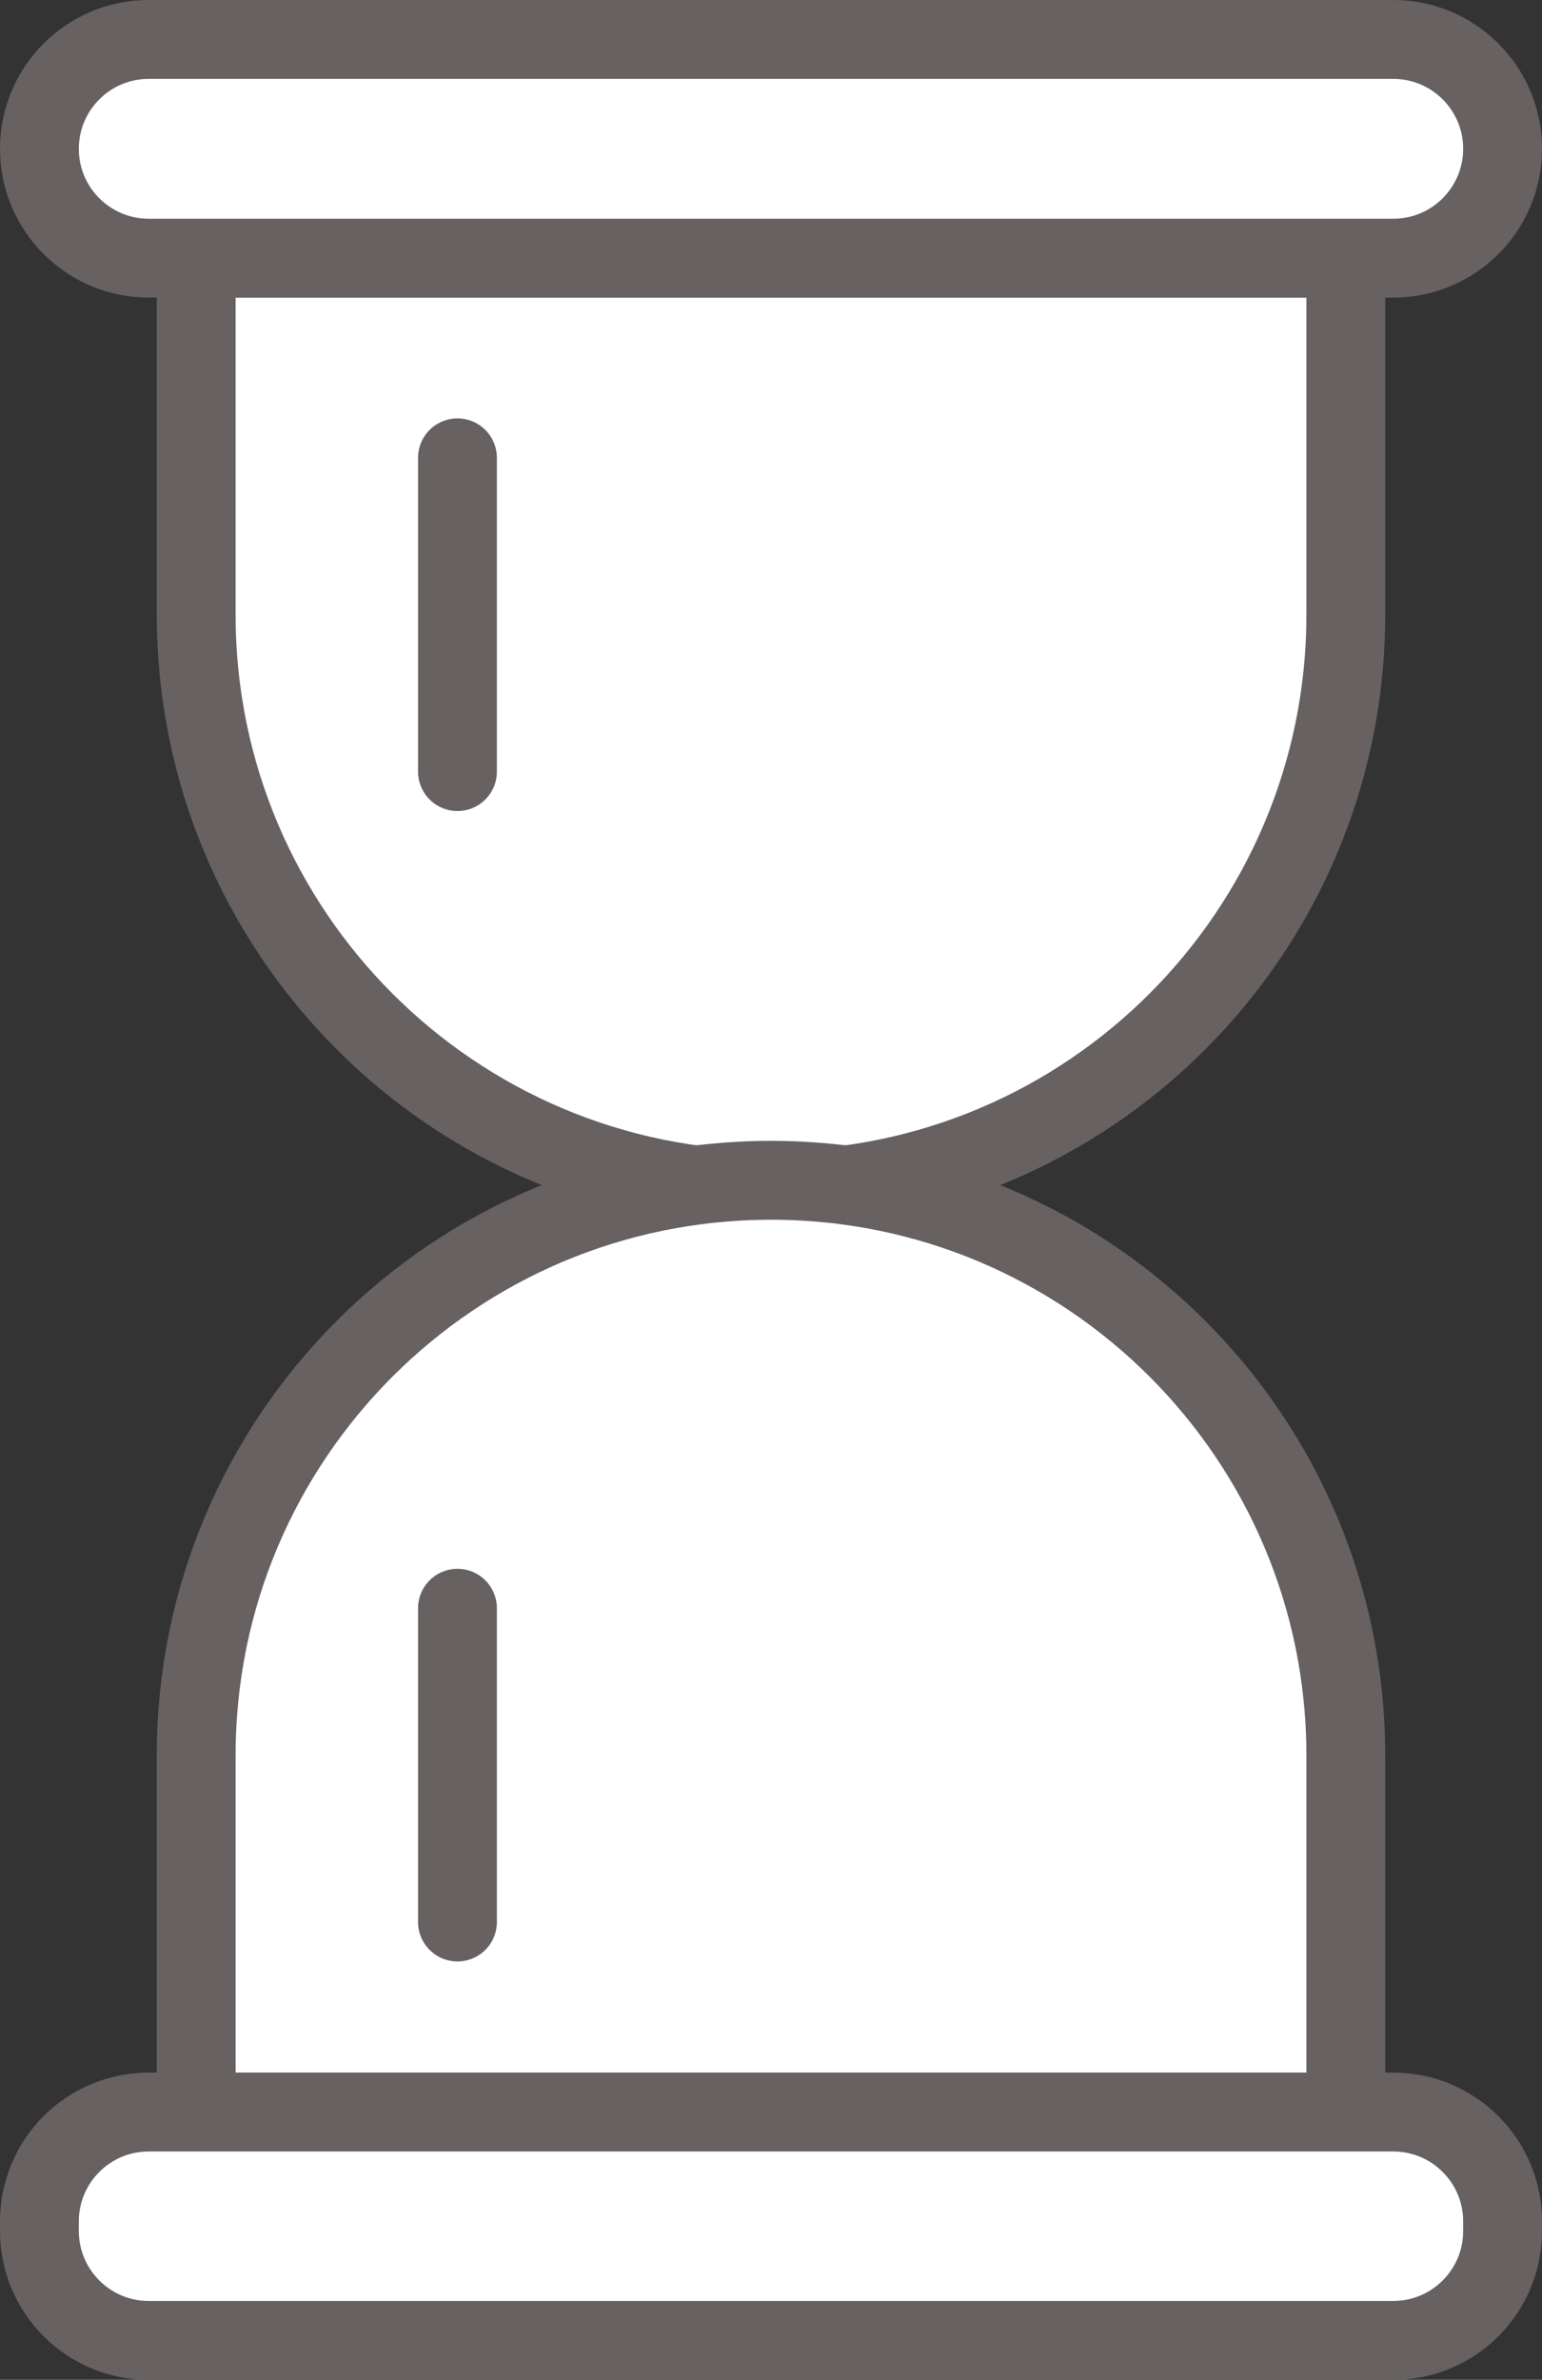 <svg xmlns="http://www.w3.org/2000/svg" x="0px" y="0px" viewBox="19.09 12.089 25.82 39.822" enable-background="new 0 0 64 64">
<rect x="19.09" y="12.089" width="25.82" height="39.822" fill="#333333" stroke="none"/>
<g>
	<g>
	</g>
	
		<path fill="#FFFFFF00" stroke="#676161FF" stroke-width="1.32" stroke-linecap="round" stroke-linejoin="round" stroke-miterlimit="10" d="   M32,32L32,32c-5.316,0-9.625-4.309-9.625-9.625v-5.966h19.25v5.966C41.625,27.691,37.316,32,32,32z"/>
	
		<path fill="#FFFFFF00" stroke="#676161FF" stroke-width="1.32" stroke-linecap="round" stroke-linejoin="round" stroke-miterlimit="10" d="   M32,31.839L32,31.839c5.316,0,9.625,4.309,9.625,9.625v5.966h-19.25v-5.966C22.375,36.149,26.684,31.839,32,31.839z"/>
</g>
<g>
	
		<path fill="#FFFFFF00" stroke="#676161FF" stroke-width="1.32" stroke-linecap="round" stroke-linejoin="round" stroke-miterlimit="10" d="   M42.42,16.409H21.58c-1.01,0-1.83-0.819-1.83-1.83v0c0-1.01,0.819-1.83,1.83-1.83H42.42c1.01,0,1.83,0.819,1.83,1.83v0   C44.25,15.59,43.431,16.409,42.42,16.409z"/>
	
		<path fill="#FFFFFF00" stroke="#676161FF" stroke-width="1.32" stroke-linecap="round" stroke-linejoin="round" stroke-miterlimit="10" d="   M21.58,47.43H42.42c1.01,0,1.83,0.819,1.83,1.83v0.161c0,1.01-0.819,1.83-1.83,1.83H21.58c-1.01,0-1.83-0.819-1.83-1.83V49.26   C19.75,48.249,20.569,47.43,21.58,47.43z"/>
</g>
<g>
	
		<line fill="none" stroke="#676161FF" stroke-width="1.32" stroke-linecap="round" stroke-linejoin="round" stroke-miterlimit="10" x1="26.75" y1="19.75" x2="26.75" y2="25"/>
	
		<line fill="none" stroke="#676161FF" stroke-width="1.32" stroke-linecap="round" stroke-linejoin="round" stroke-miterlimit="10" x1="26.75" y1="39" x2="26.75" y2="44.25"/>
</g>
</svg>